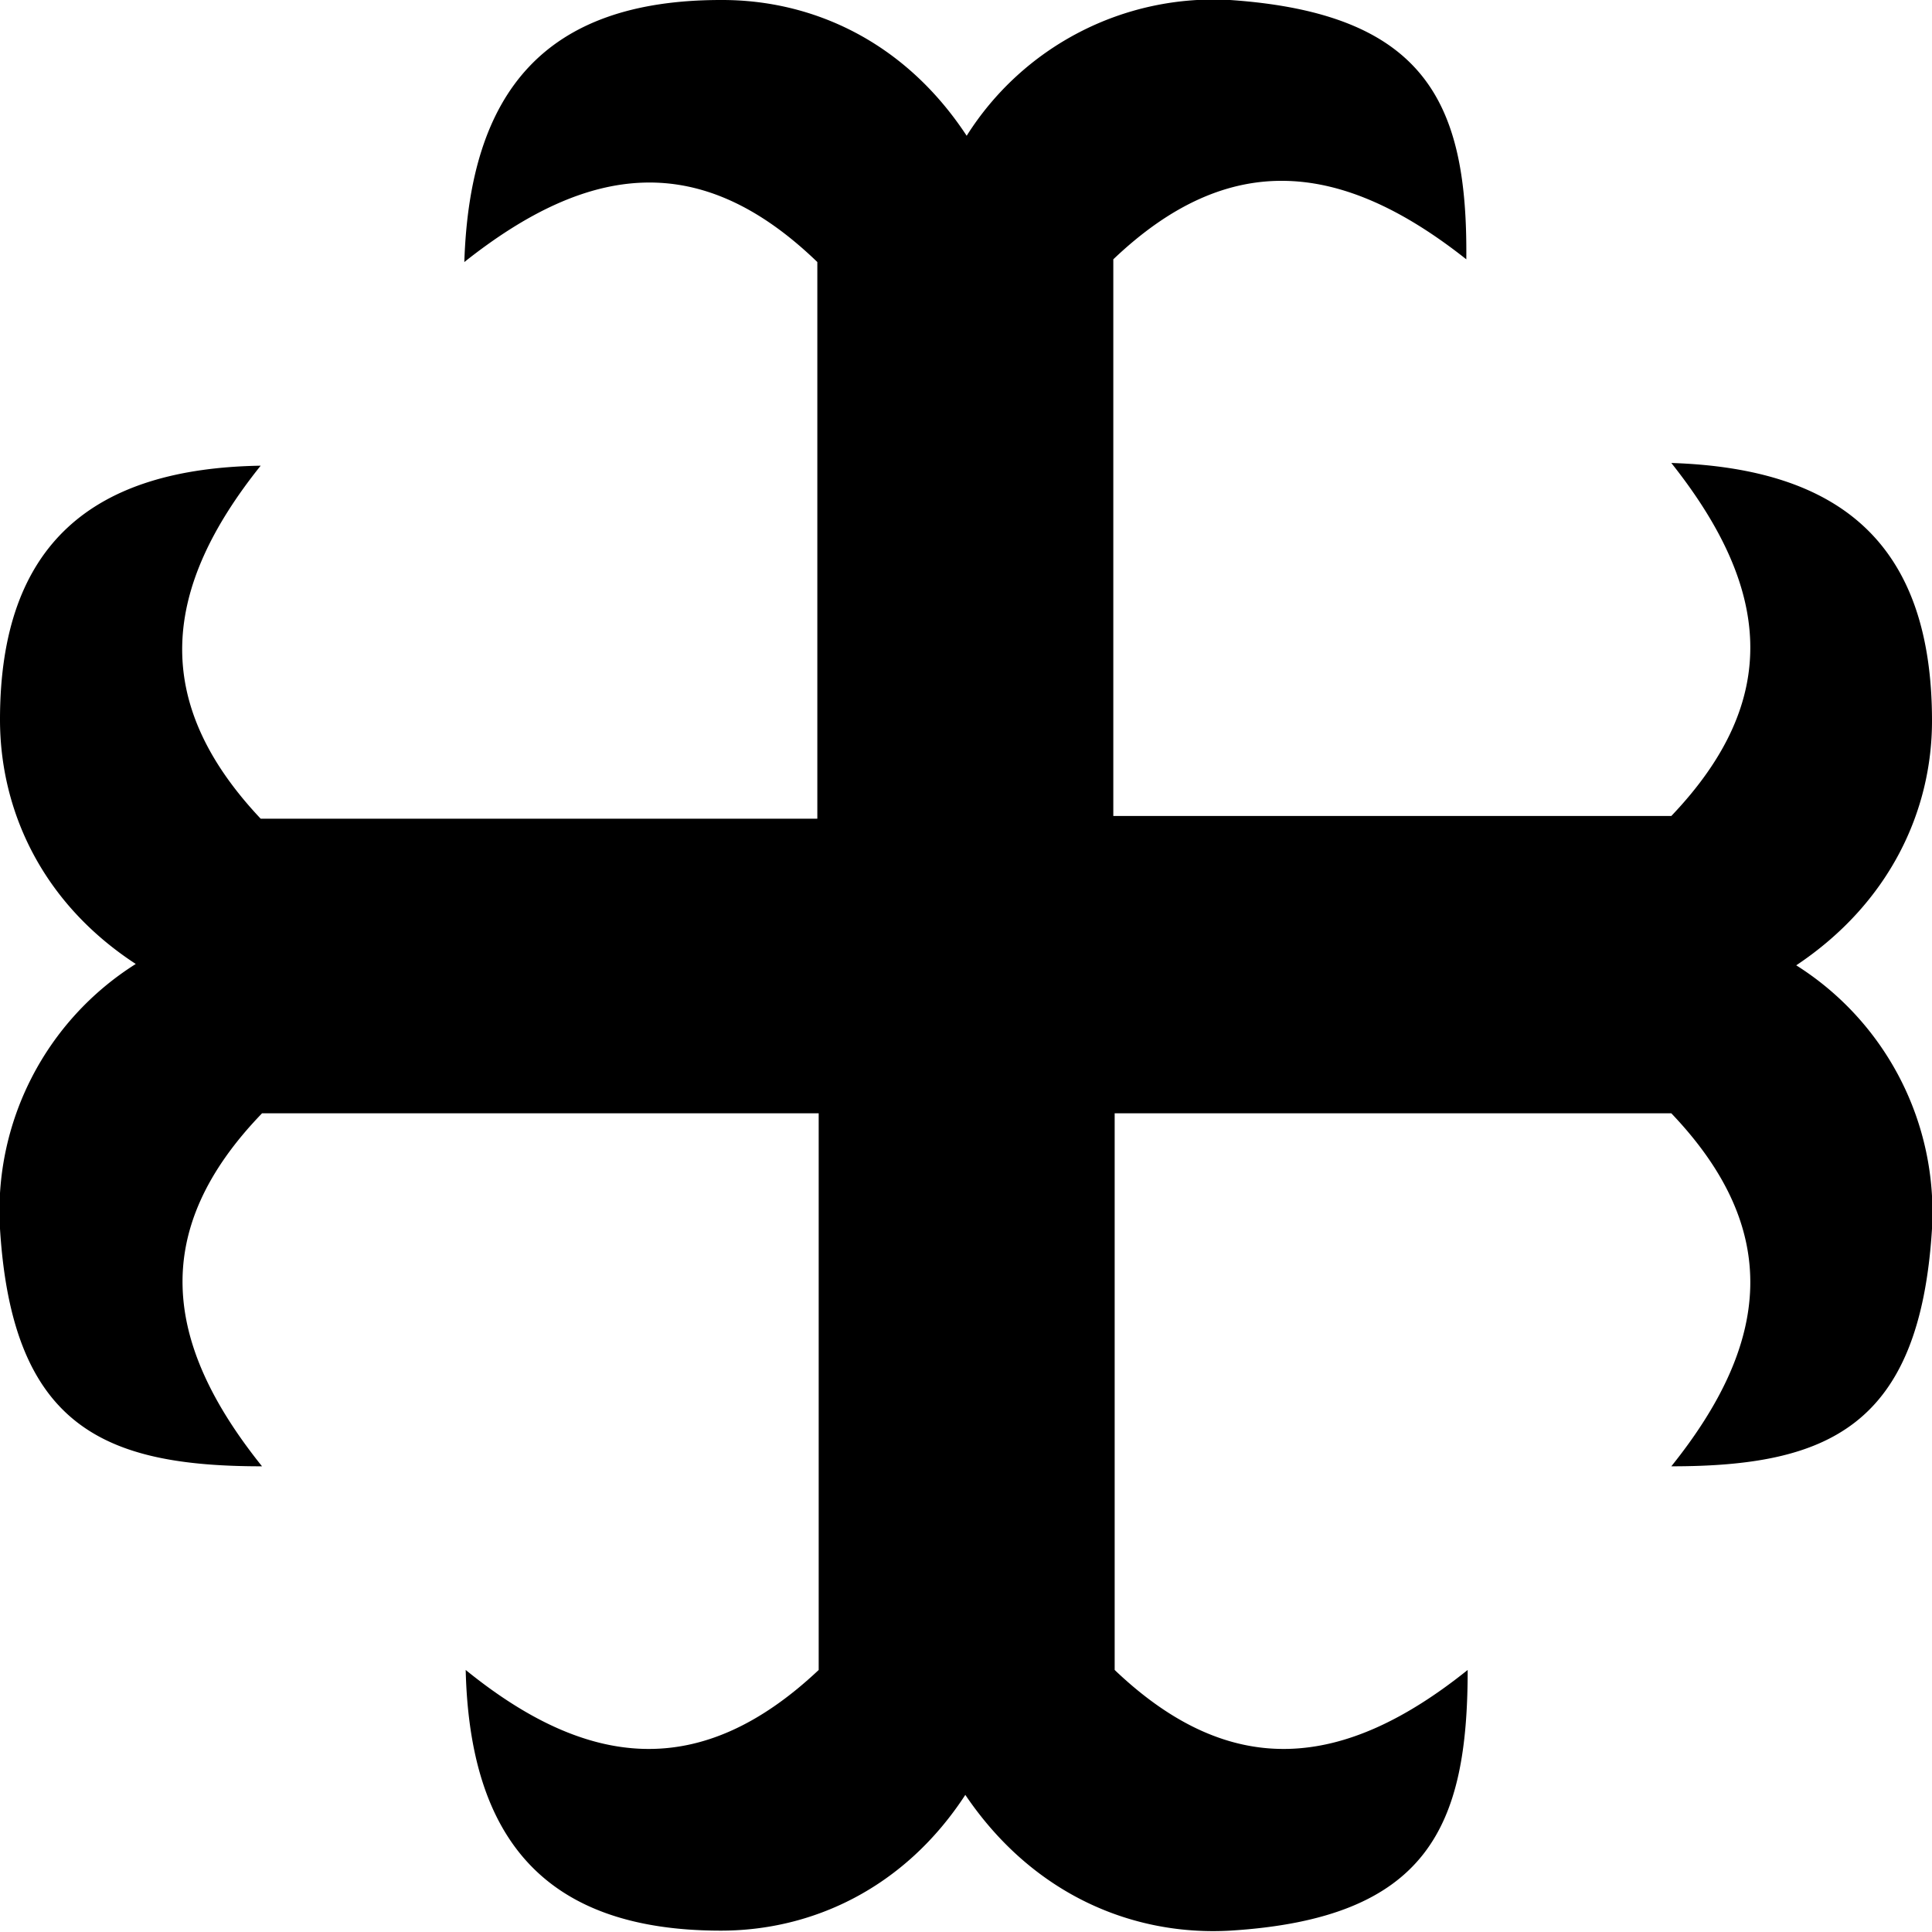 <svg xmlns="http://www.w3.org/2000/svg" xml:space="preserve" viewBox="0 0 14.23 14.23"><path d="M5.31 0c-1.3 0-1.85.68-1.89 1.93.92-.73 1.74-.83 2.6 0v4.1h-4.1c-.82-.87-.72-1.7 0-2.6C.69 3.45 0 4 0 5.3c0 .67.31 1.35 1 1.8a2.15 2.15 0 0 0-1 1.95c.09 1.46.77 1.75 1.93 1.75-.73-.91-.83-1.74 0-2.6h4.1v4.1c-.87.82-1.7.73-2.6 0 .03 1.24.58 1.92 1.88 1.92.67 0 1.35-.31 1.8-1 .5.74 1.24 1.04 1.95 1 1.46-.09 1.75-.77 1.75-1.92-.91.73-1.74.82-2.6 0V8.2h4.1c.82.86.73 1.69 0 2.6 1.15 0 1.83-.29 1.92-1.75a2.15 2.15 0 0 0-1-1.94c.69-.46 1-1.14 1-1.8 0-1.31-.68-1.86-1.92-1.9.73.92.82 1.74 0 2.6H8.2v-4.1c.86-.82 1.69-.72 2.6 0C10.81.78 10.52.1 9.06 0a2.15 2.15 0 0 0-1.94 1c-.46-.7-1.14-1-1.8-1z"/></svg>